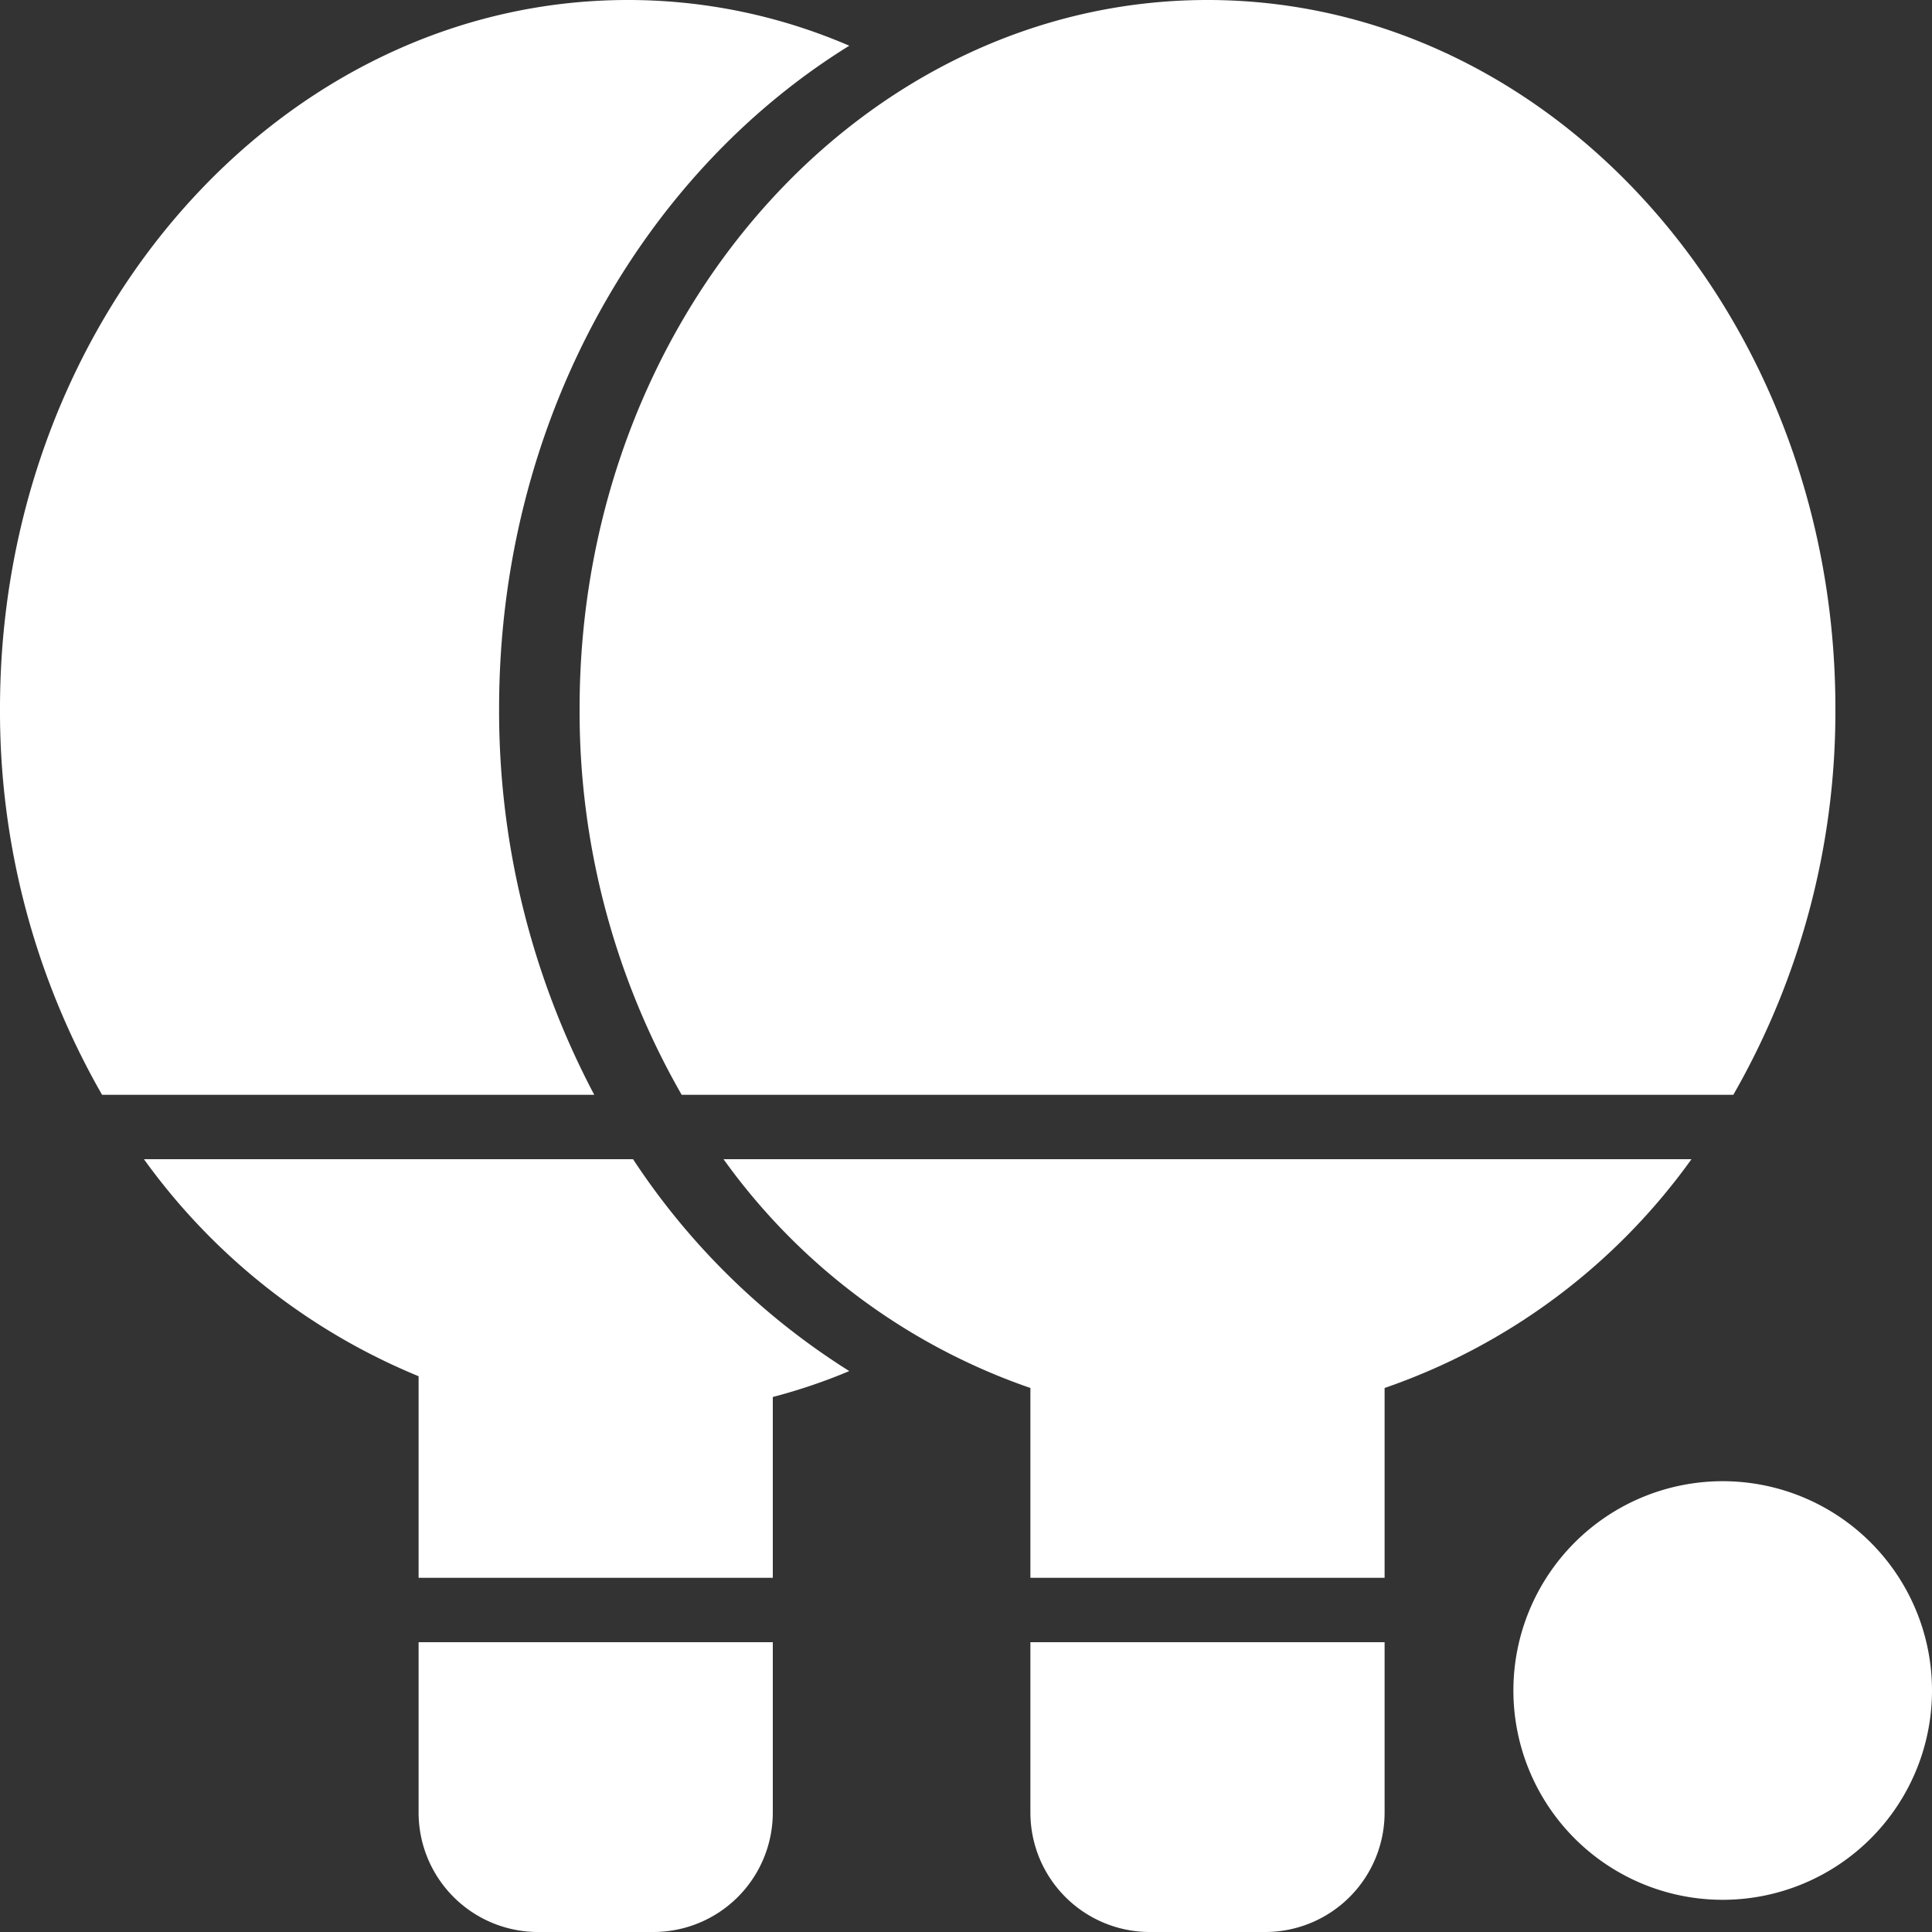 <svg id="Layer_1" data-name="Layer 1" xmlns="http://www.w3.org/2000/svg" viewBox="0 0 120 120"><rect x="0" y="0" width="120" height="120" fill="#333333" stroke="none"/><defs><style>.cls-1{fill:#fff;}</style></defs><g id="Page-1"><g id="u26"><path id="Fill-132" class="cls-1" d="M107,92a13,13,0,1,0,13,13,13,13,0,0,0-13-13" transform="translate(0 0)"/><path id="Fill-133" class="cls-1" d="M26,112.59A7.42,7.42,0,0,0,33.41,120h7.18A7.42,7.42,0,0,0,48,112.59V102H26v10.59" transform="translate(0 0)"/><path id="Fill-134" class="cls-1" d="M64,112.59A7.42,7.42,0,0,0,71.41,120h7.18A7.42,7.42,0,0,0,86,112.59V102H64v10.59" transform="translate(0 0)"/><path id="Fill-135" class="cls-1" d="M36,44a47.84,47.84,0,0,0,6.34,24h65.32A47.84,47.84,0,0,0,114,44C114,19.74,96.5,0,75,0S36,19.74,36,44" transform="translate(0 0)"/><path id="Fill-136" class="cls-1" d="M105.06,72H44.94A39.14,39.14,0,0,0,64,86.21V98H86V86.21A39.14,39.14,0,0,0,105.06,72" transform="translate(0 0)"/><path id="Fill-137" class="cls-1" d="M31,44c0-17.71,8.8-33.15,21.75-41.16A34.64,34.64,0,0,0,39,0C17.5,0,0,19.74,0,44A47.84,47.84,0,0,0,6.34,68H36.91A51,51,0,0,1,31,44" transform="translate(0 0)"/><path id="Fill-138" class="cls-1" d="M39.32,72H8.94A39.55,39.55,0,0,0,26,85.48V98H48V86.77a35.19,35.19,0,0,0,4.75-1.61A44.18,44.18,0,0,1,39.32,72" transform="translate(0 0)"/></g></g></svg>
